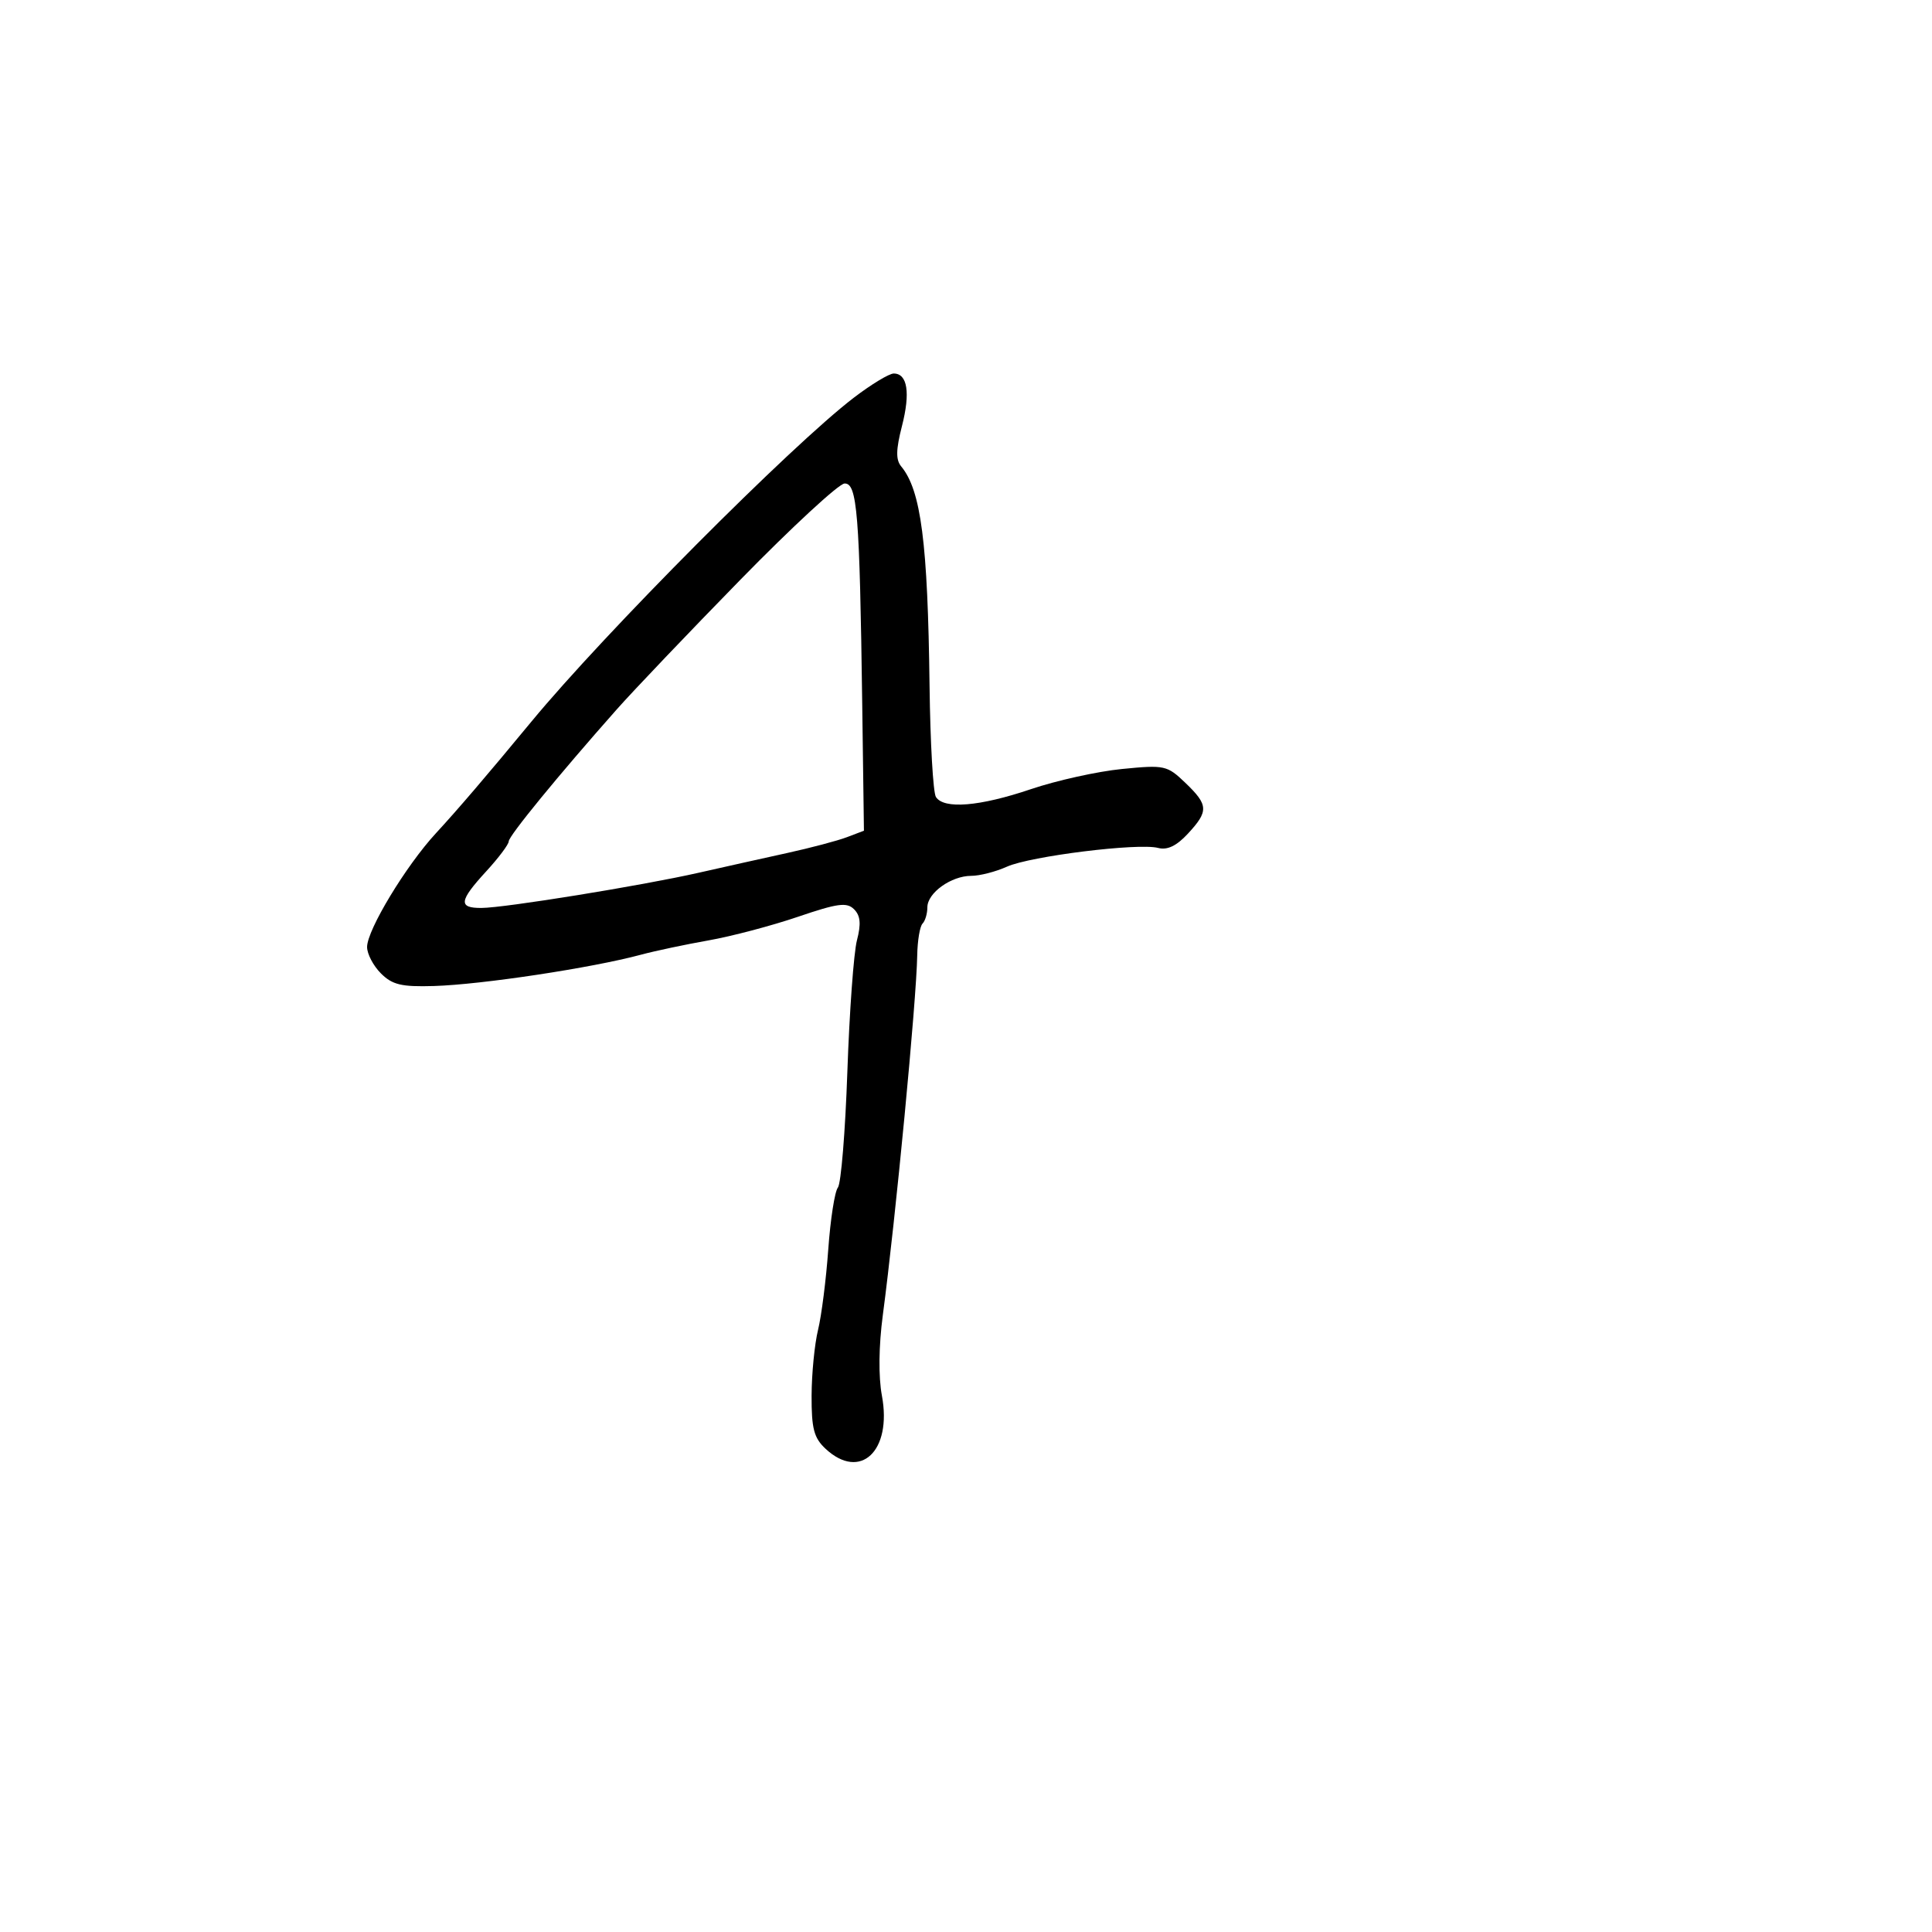 <svg xmlns="http://www.w3.org/2000/svg" width="300" height="300" viewBox="0 0 300 300" version="1.1">
  <defs/>
  <path d="M132.584,61.75 C135.283,59.688 138.07,58 138.777,58 C140.914,58 141.382,60.985 140.057,66.156 C139.113,69.838 139.085,71.397 139.943,72.431 C143.016,76.134 144.068,84.286 144.341,106.5 C144.449,115.3 144.893,123.063 145.327,123.75 C146.554,125.69 152.113,125.235 160.066,122.545 C164.058,121.194 170.425,119.784 174.216,119.41 C180.841,118.757 181.224,118.841 184.055,121.552 C187.653,125 187.701,125.951 184.451,129.458 C182.692,131.356 181.261,132.04 179.831,131.666 C176.754,130.861 159.98,132.943 156.349,134.58 C154.616,135.361 152.128,136 150.821,136 C147.699,136 144,138.652 144,140.89 C144,141.867 143.662,143.005 143.25,143.418 C142.838,143.832 142.467,146.044 142.427,148.335 C142.303,155.447 139.065,189.303 137.081,204.232 C136.449,208.991 136.394,213.786 136.939,216.702 C138.548,225.315 133.591,229.994 128.189,224.961 C126.384,223.28 126.004,221.831 126.024,216.711 C126.037,213.295 126.488,208.7 127.026,206.5 C127.565,204.3 128.278,198.675 128.613,194 C128.947,189.325 129.62,185.005 130.107,184.401 C130.595,183.797 131.257,175.697 131.578,166.401 C131.899,157.105 132.568,147.934 133.064,146.019 C133.73,143.452 133.613,142.185 132.621,141.193 C131.495,140.066 130.077,140.256 123.888,142.364 C119.825,143.748 113.575,145.397 110,146.028 C106.425,146.659 101.7,147.66 99.5,148.253 C91.889,150.302 74.799,152.885 67.381,153.108 C62.337,153.259 60.922,152.922 59.145,151.145 C57.965,149.965 57,148.124 57,147.054 C57,144.401 63.044,134.411 67.693,129.38 C71.031,125.767 75.638,120.382 82.497,112.075 C93.851,98.325 122.853,69.184 132.584,61.75 Z M115,89.987 C107.025,98.142 98.37,107.219 95.767,110.157 C86.698,120.395 79,129.8 78.995,130.647 C78.993,131.116 77.418,133.213 75.495,135.306 C71.281,139.895 71.135,141.004 74.75,140.987 C78.386,140.97 99.667,137.521 108.5,135.517 C112.35,134.644 118.508,133.271 122.184,132.465 C125.859,131.66 130.056,130.549 131.509,129.997 L134.151,128.992 L133.885,109.246 C133.486,79.715 133.106,74.984 131.137,75.08 C130.237,75.123 122.975,81.832 115,89.987 Z"/>
</svg>

